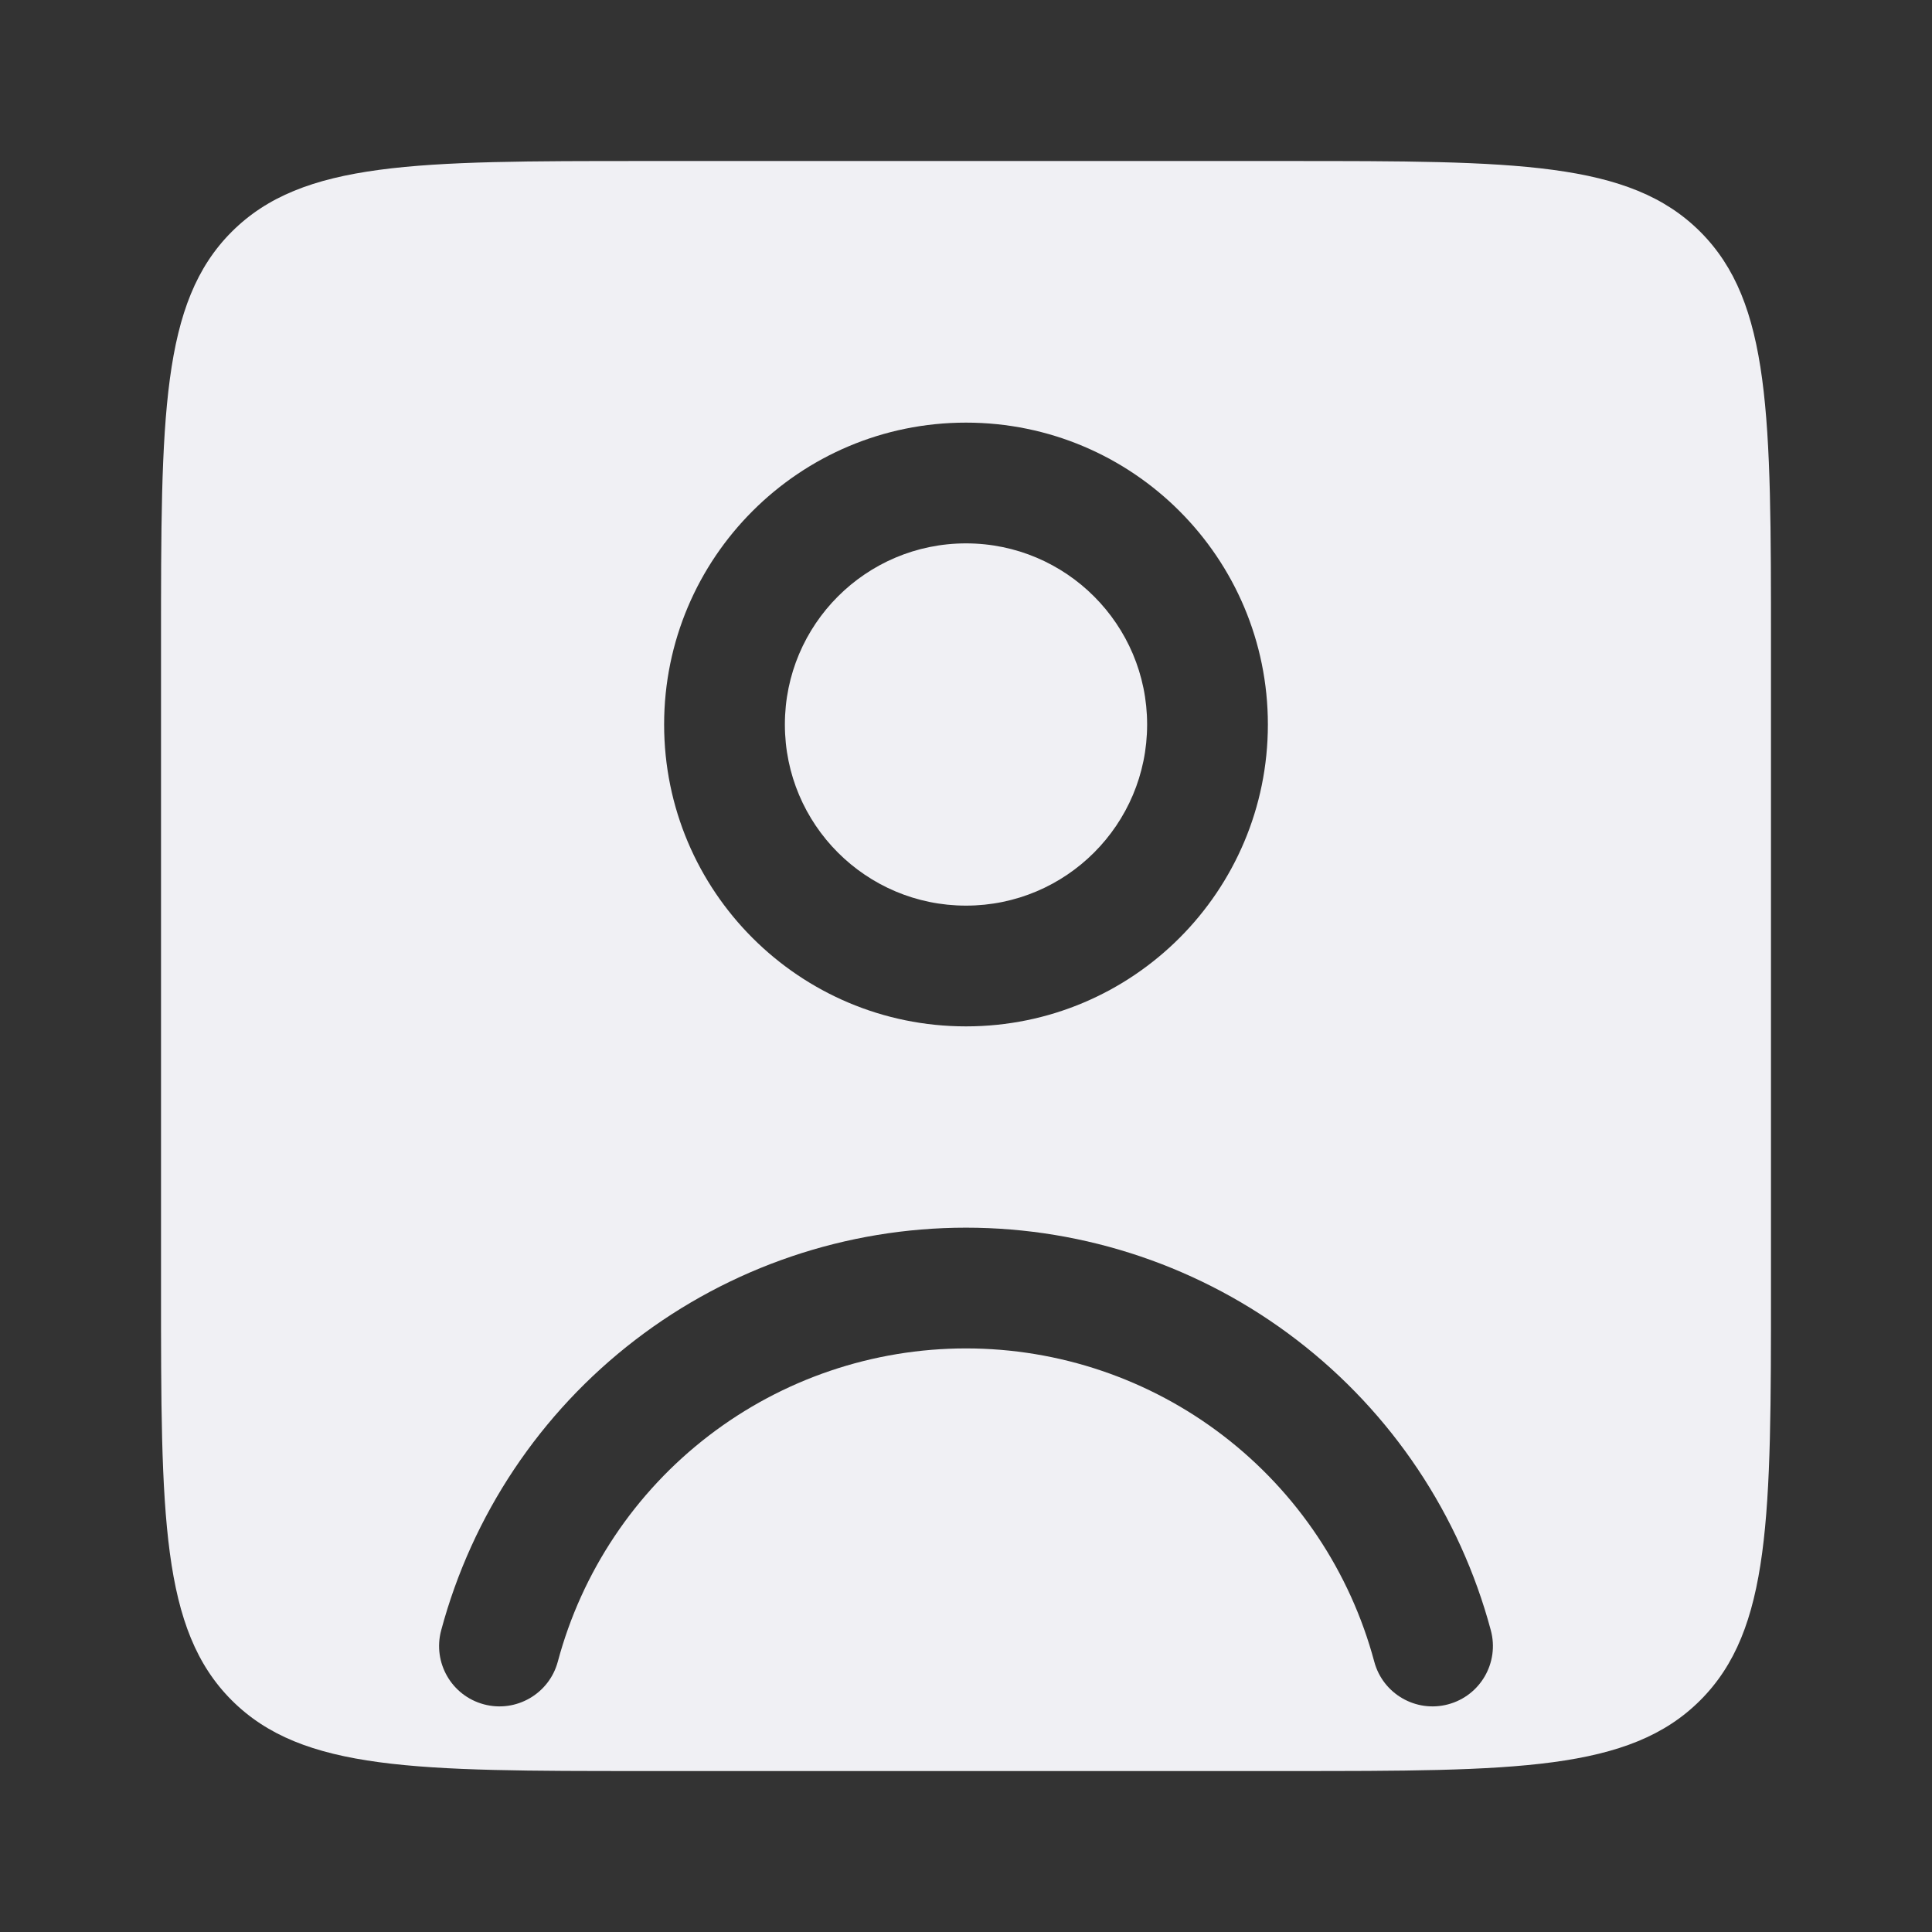 <svg width="32" height="32" viewBox="0 0 32 32" fill="none" xmlns="http://www.w3.org/2000/svg">
<rect x="0" y="0" width="32" height="32" fill="#333333" stroke="none"/>
<path fill-rule="evenodd" clip-rule="evenodd" d="M2.667 10.667C2.667 6.896 2.667 5.01 3.838 3.839C5.01 2.667 6.896 2.667 10.667 2.667H21.333C25.105 2.667 26.99 2.667 28.162 3.839C29.333 5.01 29.333 6.896 29.333 10.667V21.334C29.333 25.105 29.333 26.991 28.162 28.162C26.99 29.334 25.105 29.334 21.333 29.334H10.667C6.896 29.334 5.01 29.334 3.838 28.162C2.667 26.991 2.667 25.105 2.667 21.334V10.667ZM10.521 22.194C12.093 20.987 14.019 20.334 16 20.334C17.981 20.334 19.907 20.987 21.479 22.194C23.051 23.4 24.181 25.091 24.693 27.004C24.836 27.538 24.52 28.086 23.986 28.229C23.453 28.372 22.904 28.055 22.762 27.522C22.363 26.034 21.484 24.718 20.261 23.78C19.039 22.842 17.541 22.334 16 22.334C14.459 22.334 12.961 22.842 11.739 23.78C10.516 24.718 9.637 26.034 9.239 27.522C9.096 28.055 8.547 28.372 8.014 28.229C7.48 28.086 7.164 27.538 7.307 27.004C7.82 25.091 8.949 23.4 10.521 22.194ZM13 12C13 10.344 14.343 9 16 9C17.657 9 19 10.344 19 12C19 13.657 17.657 15 16 15C14.343 15 13 13.657 13 12ZM16 7C13.239 7 11 9.239 11 12C11 14.762 13.239 17 16 17C18.762 17 21 14.762 21 12C21 9.239 18.762 7 16 7Z" fill="#F0F0F4"/>
</svg>
